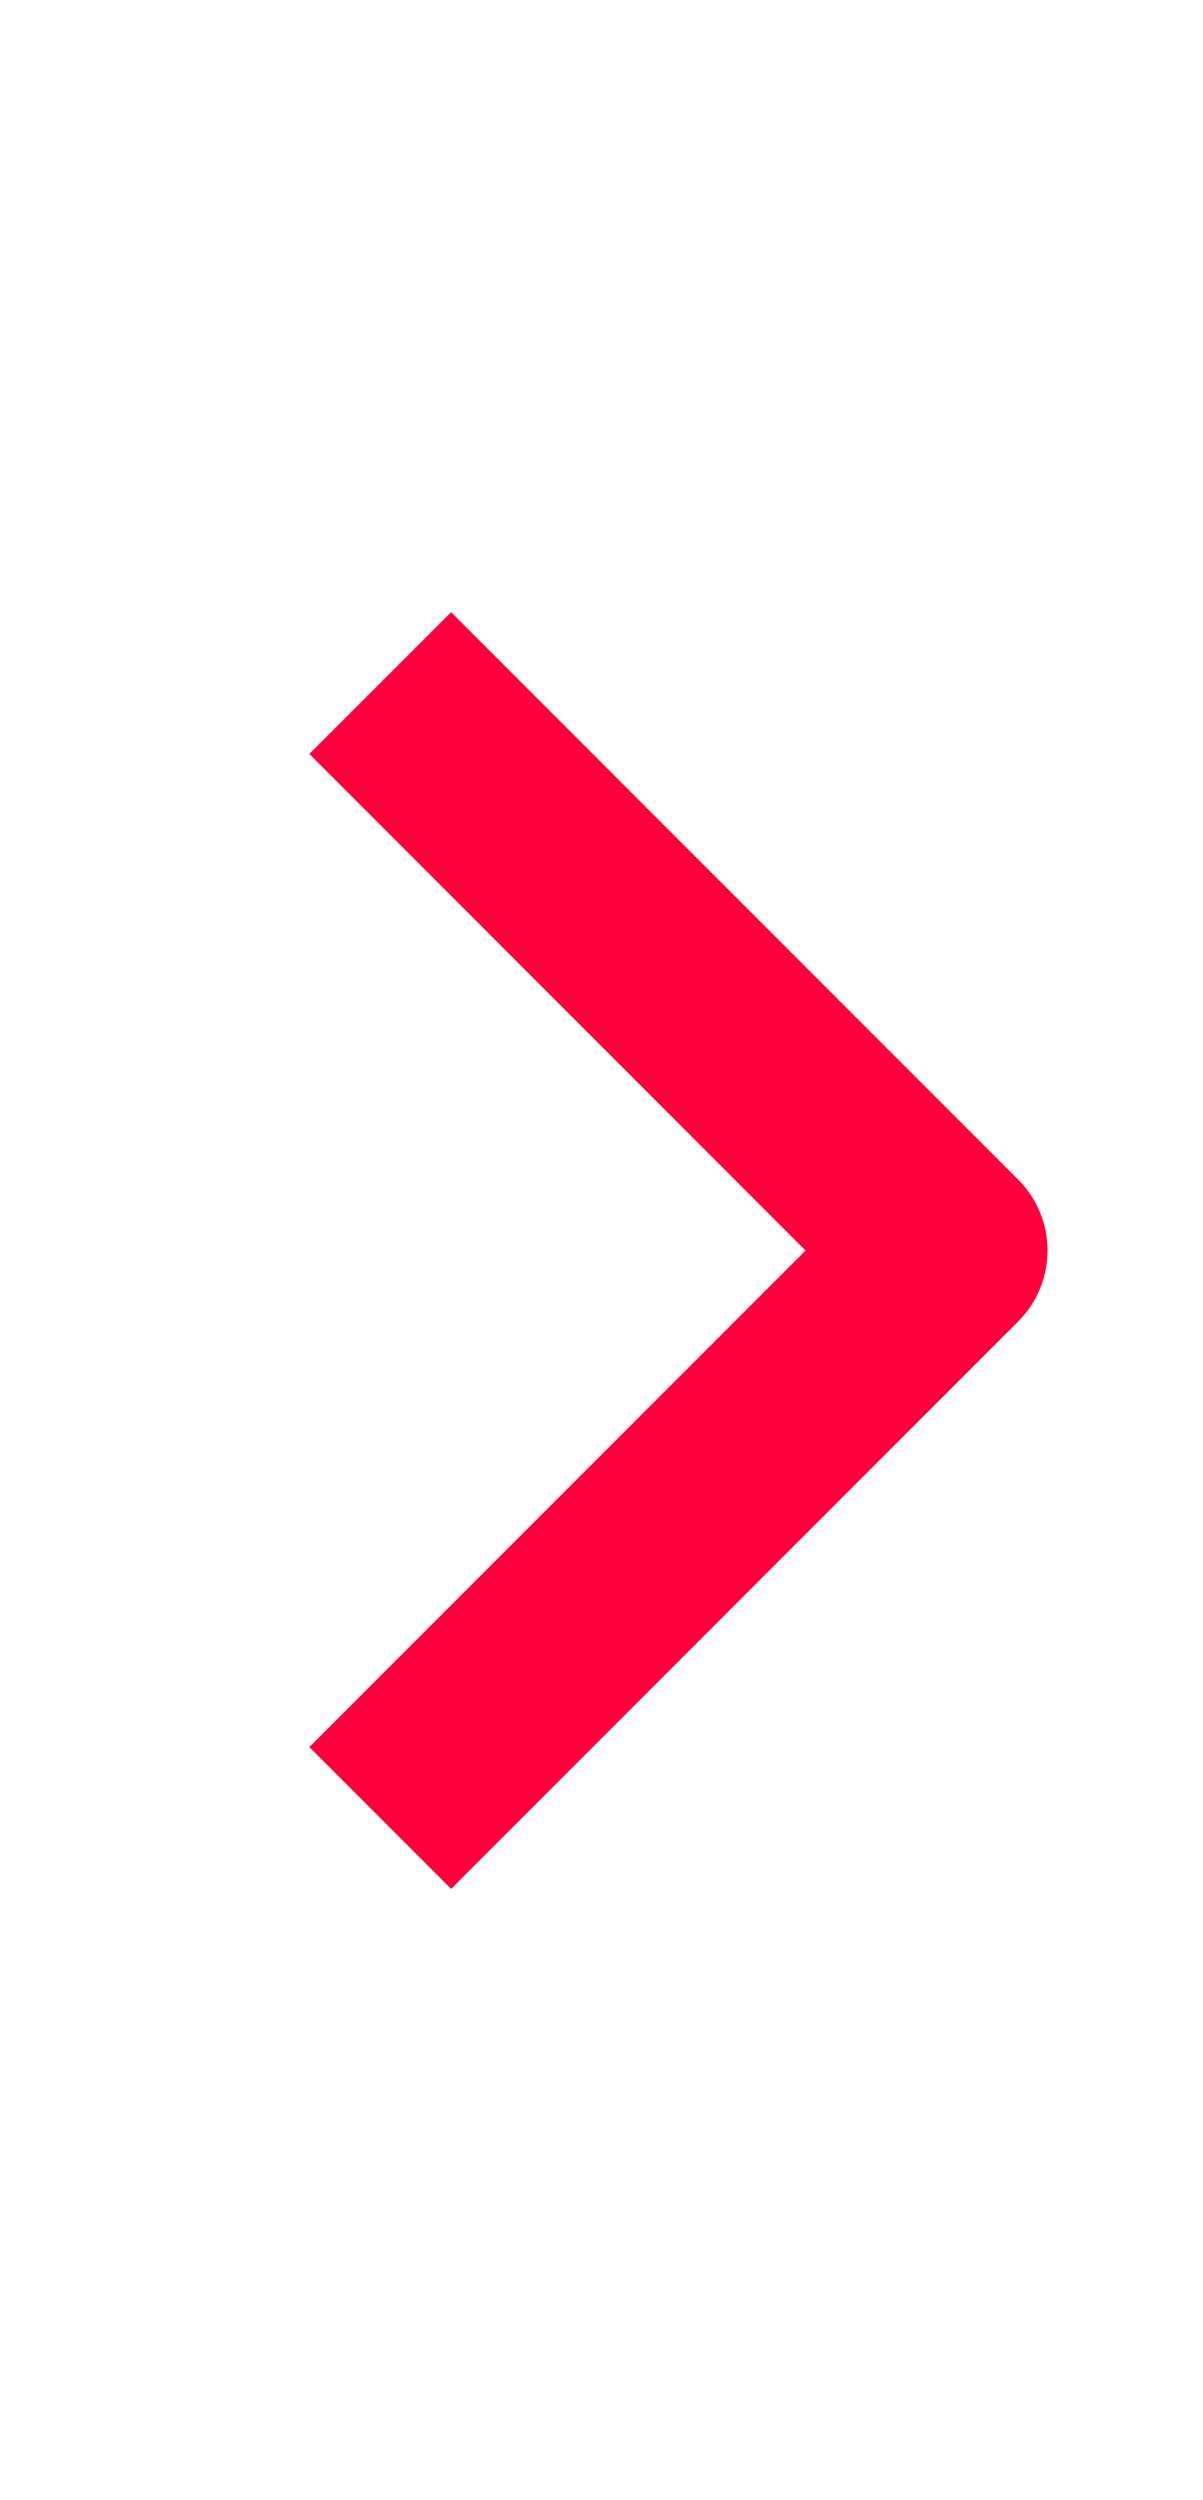<svg width="13" height="27" viewBox="0 0 13 27" fill="none" xmlns="http://www.w3.org/2000/svg">
<path fill-rule="evenodd" clip-rule="evenodd" d="M11.003 14.271L4.875 20.399L3.343 18.867L8.705 13.505L3.343 8.142L4.875 6.611L11.003 12.739C11.206 12.942 11.32 13.218 11.32 13.505C11.32 13.792 11.206 14.068 11.003 14.271Z" fill="#FF003C"/>
</svg>
